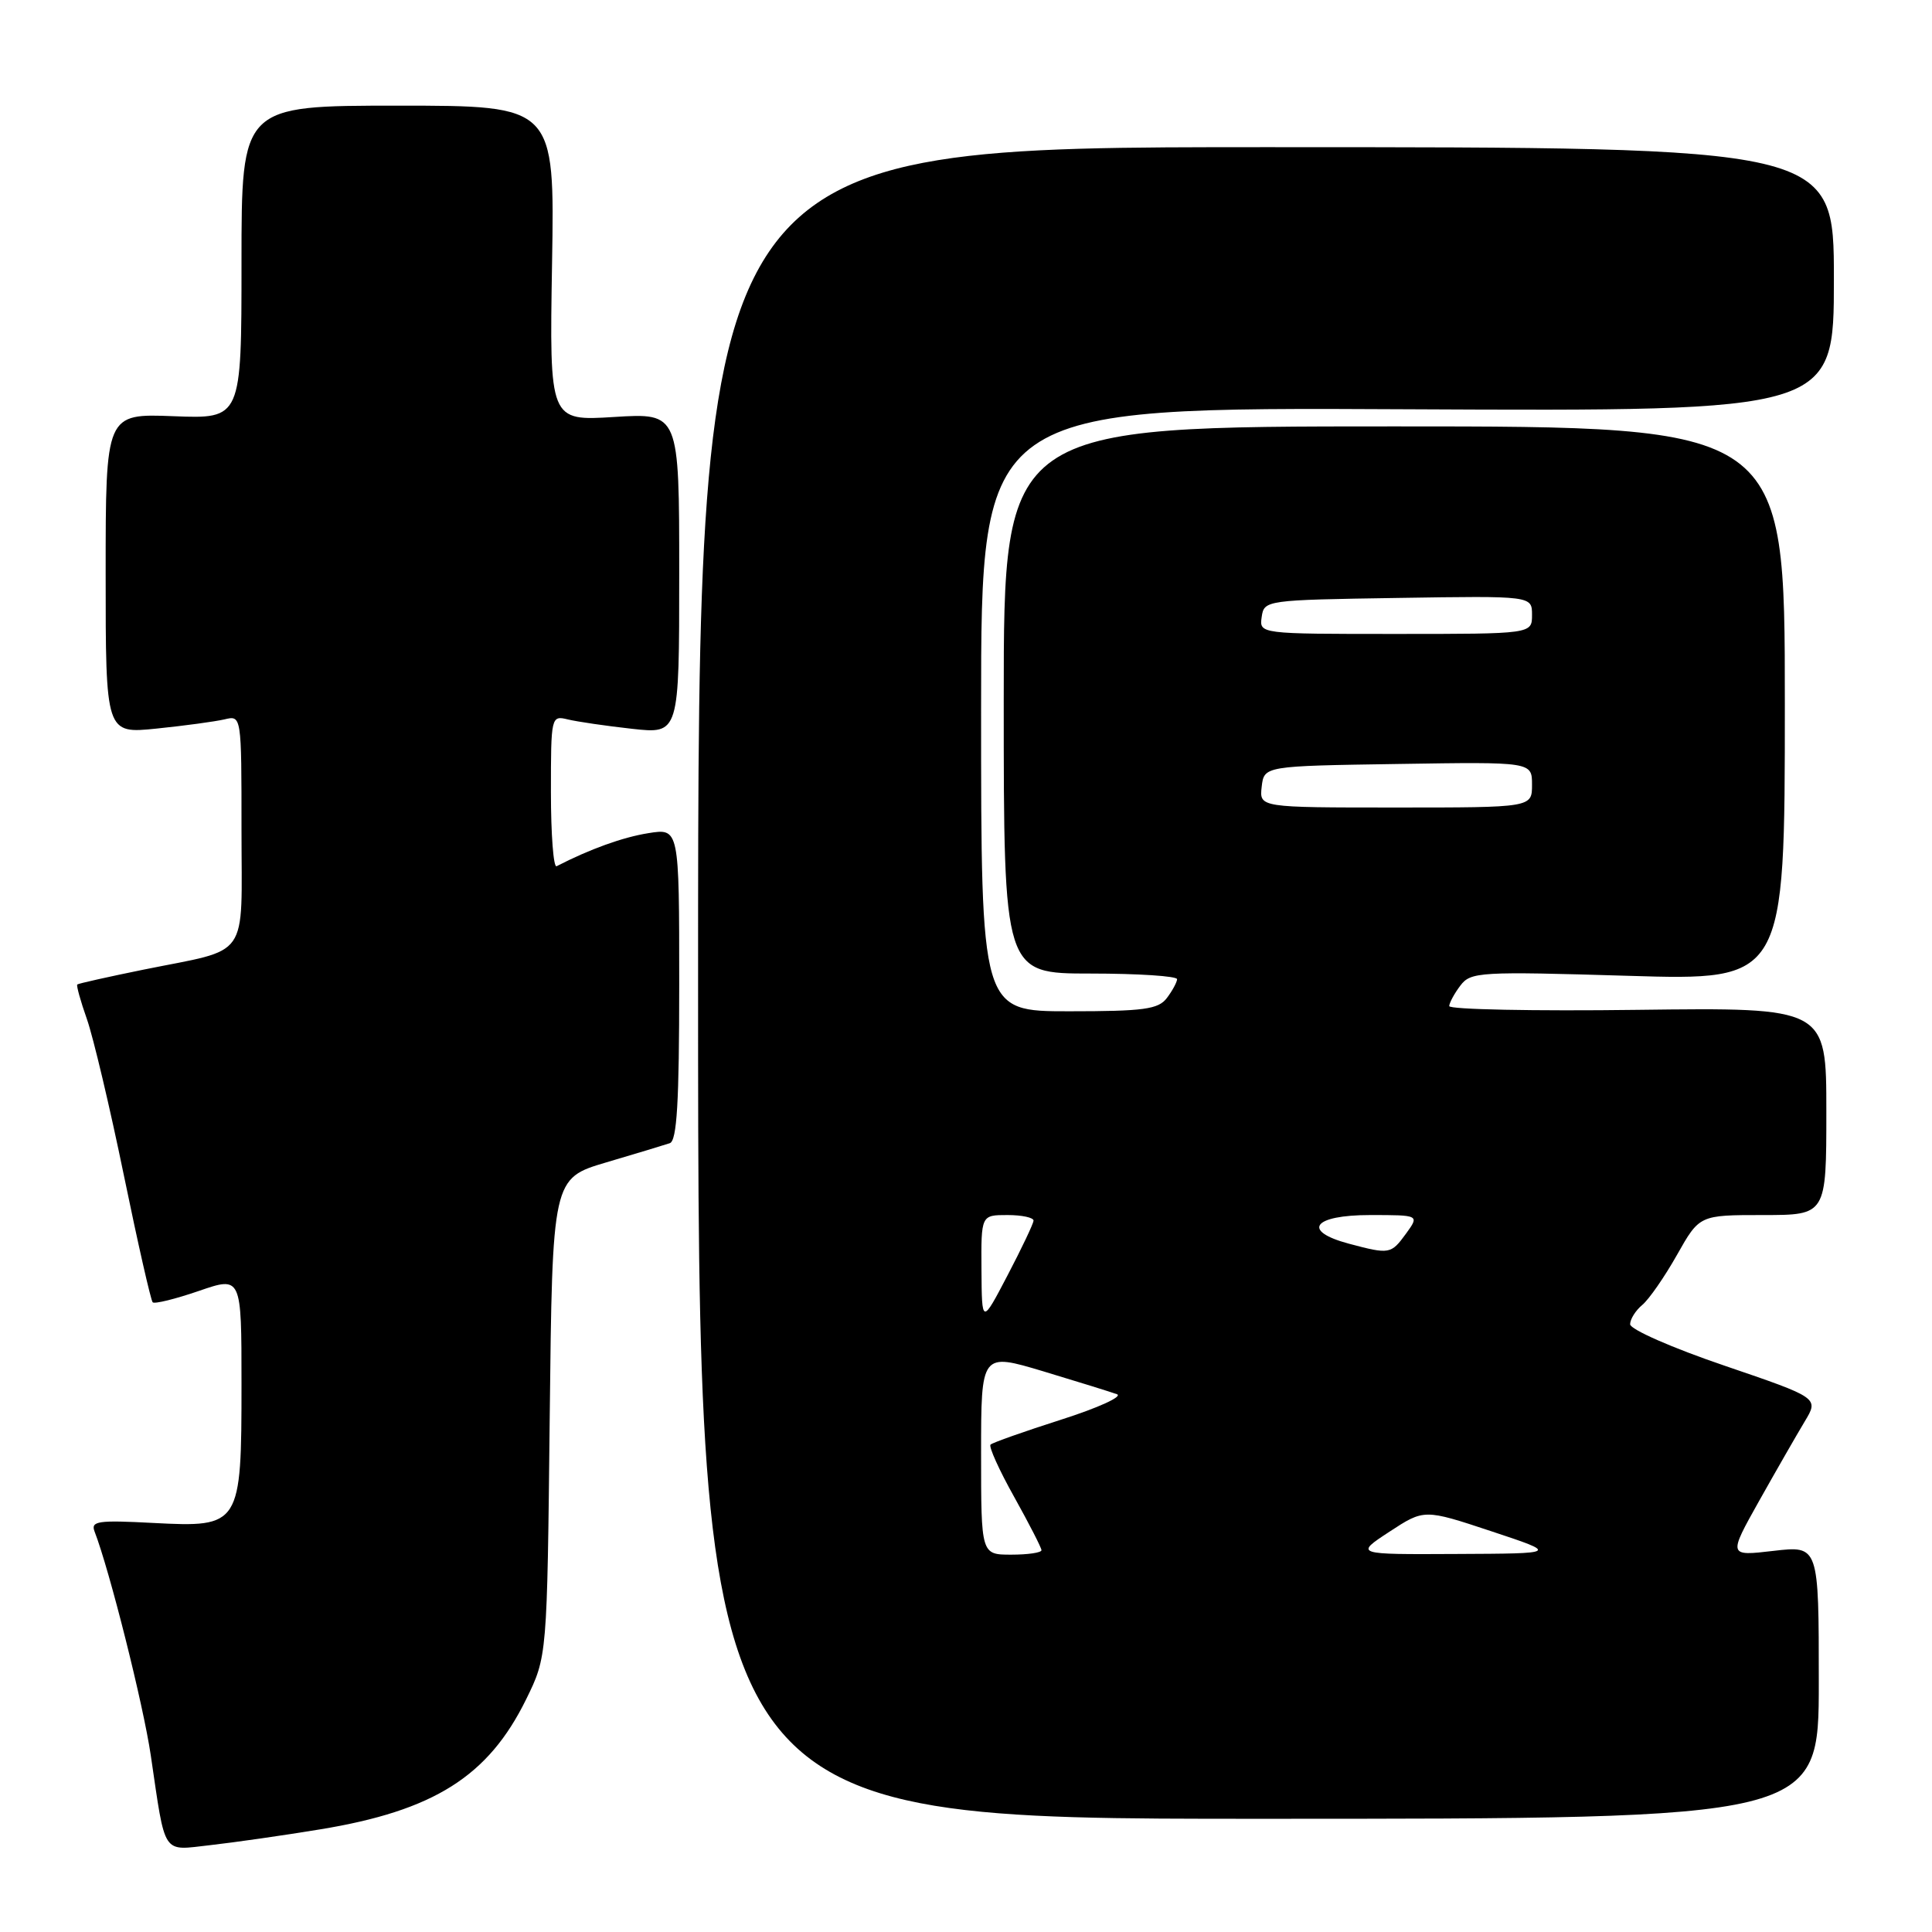 <?xml version="1.0" encoding="UTF-8" standalone="no"?>
<!DOCTYPE svg PUBLIC "-//W3C//DTD SVG 1.1//EN" "http://www.w3.org/Graphics/SVG/1.1/DTD/svg11.dtd" >
<svg xmlns="http://www.w3.org/2000/svg" xmlns:xlink="http://www.w3.org/1999/xlink" version="1.1" viewBox="0 0 256 256">
 <g >
 <path fill="currentColor"
d=" M 42.42 242.40 C 57.49 239.93 64.70 235.38 69.71 225.18 C 72.50 219.50 72.50 219.50 72.84 187.82 C 73.19 156.14 73.19 156.14 80.34 154.02 C 84.28 152.86 88.06 151.71 88.75 151.48 C 89.70 151.16 90.00 146.04 90.00 130.40 C 90.00 109.74 90.00 109.74 85.90 110.40 C 82.51 110.94 78.16 112.51 73.75 114.78 C 73.34 114.99 73.00 110.58 73.00 104.97 C 73.00 94.91 73.03 94.79 75.25 95.33 C 76.49 95.63 80.31 96.19 83.75 96.57 C 90.00 97.26 90.00 97.26 90.00 75.99 C 90.00 54.72 90.00 54.72 81.40 55.25 C 72.80 55.79 72.80 55.79 73.15 34.90 C 73.50 14.00 73.50 14.00 52.75 14.00 C 32.00 14.00 32.00 14.00 32.00 34.75 C 32.00 55.50 32.00 55.50 23.00 55.15 C 14.00 54.80 14.00 54.80 14.00 76.02 C 14.00 97.23 14.00 97.23 20.75 96.54 C 24.46 96.16 28.51 95.61 29.75 95.32 C 32.00 94.78 32.00 94.78 32.00 109.92 C 32.00 127.44 33.29 125.59 18.98 128.49 C 14.32 129.44 10.38 130.32 10.24 130.45 C 10.10 130.58 10.67 132.65 11.52 135.05 C 12.36 137.45 14.57 146.77 16.42 155.77 C 18.27 164.76 19.99 172.32 20.23 172.56 C 20.47 172.81 23.22 172.13 26.34 171.06 C 32.00 169.11 32.00 169.11 32.00 183.33 C 32.00 202.18 31.86 202.40 20.32 201.80 C 12.98 201.41 12.00 201.55 12.53 202.93 C 14.52 208.07 18.99 225.87 19.98 232.60 C 21.97 246.08 21.40 245.21 27.87 244.49 C 30.97 244.14 37.52 243.21 42.42 242.40 Z  M 241.00 222.90 C 241.00 204.80 241.00 204.80 234.99 205.50 C 228.99 206.20 228.99 206.20 233.11 198.85 C 235.38 194.81 238.09 190.09 239.13 188.36 C 241.02 185.23 241.02 185.23 228.51 180.96 C 221.59 178.61 216.00 176.15 216.00 175.47 C 216.00 174.80 216.73 173.64 217.61 172.91 C 218.50 172.17 220.57 169.19 222.21 166.28 C 225.19 161.00 225.19 161.00 233.60 161.00 C 242.00 161.00 242.00 161.00 242.00 147.25 C 242.00 133.50 242.00 133.50 217.00 133.81 C 203.25 133.99 192.01 133.76 192.03 133.31 C 192.05 132.87 192.71 131.64 193.51 130.59 C 194.88 128.78 196.05 128.71 215.73 129.30 C 236.50 129.93 236.50 129.93 236.50 93.21 C 236.50 56.50 236.50 56.50 184.75 56.50 C 133.00 56.50 133.00 56.50 133.00 92.75 C 133.00 129.00 133.00 129.00 144.50 129.00 C 150.82 129.00 155.99 129.34 155.97 129.75 C 155.95 130.16 155.34 131.29 154.61 132.25 C 153.48 133.74 151.55 134.00 141.64 134.00 C 130.00 134.00 130.00 134.00 130.00 93.98 C 130.00 53.95 130.00 53.95 186.50 54.23 C 243.00 54.50 243.00 54.50 243.00 37.00 C 243.00 19.50 243.00 19.50 167.75 19.50 C 92.50 19.50 92.50 19.50 92.50 130.25 C 92.50 241.00 92.50 241.00 166.75 241.00 C 241.00 241.00 241.00 241.00 241.00 222.90 Z  M 130.00 192.62 C 130.00 179.24 130.00 179.24 138.25 181.71 C 142.79 183.08 147.18 184.44 148.00 184.74 C 148.82 185.04 145.50 186.55 140.61 188.11 C 135.73 189.67 131.51 191.16 131.25 191.42 C 130.99 191.68 132.40 194.81 134.39 198.36 C 136.37 201.92 138.00 205.09 138.00 205.41 C 138.00 205.74 136.20 206.00 134.00 206.00 C 130.00 206.00 130.00 206.00 130.00 192.62 Z  M 184.11 202.96 C 188.71 199.95 188.71 199.95 197.61 202.90 C 206.50 205.85 206.50 205.85 193.00 205.91 C 179.50 205.98 179.50 205.98 184.11 202.96 Z  M 130.05 168.25 C 130.00 161.00 130.00 161.00 133.50 161.00 C 135.43 161.00 136.98 161.34 136.95 161.75 C 136.92 162.16 135.37 165.43 133.50 169.00 C 130.10 175.50 130.10 175.50 130.05 168.25 Z  M 178.75 164.80 C 172.42 163.11 173.97 161.00 181.55 161.00 C 188.09 161.00 188.09 161.00 186.30 163.47 C 184.31 166.19 184.13 166.23 178.75 164.80 Z  M 167.18 104.25 C 167.50 101.50 167.50 101.50 185.25 101.23 C 203.00 100.95 203.00 100.95 203.00 103.98 C 203.00 107.00 203.00 107.00 184.93 107.00 C 166.87 107.00 166.87 107.00 167.18 104.25 Z  M 167.18 81.75 C 167.50 79.53 167.70 79.50 185.25 79.23 C 203.00 78.95 203.00 78.95 203.00 81.48 C 203.00 84.00 203.00 84.00 184.93 84.00 C 166.86 84.00 166.86 84.00 167.18 81.75 Z "/>
</g>
</svg>